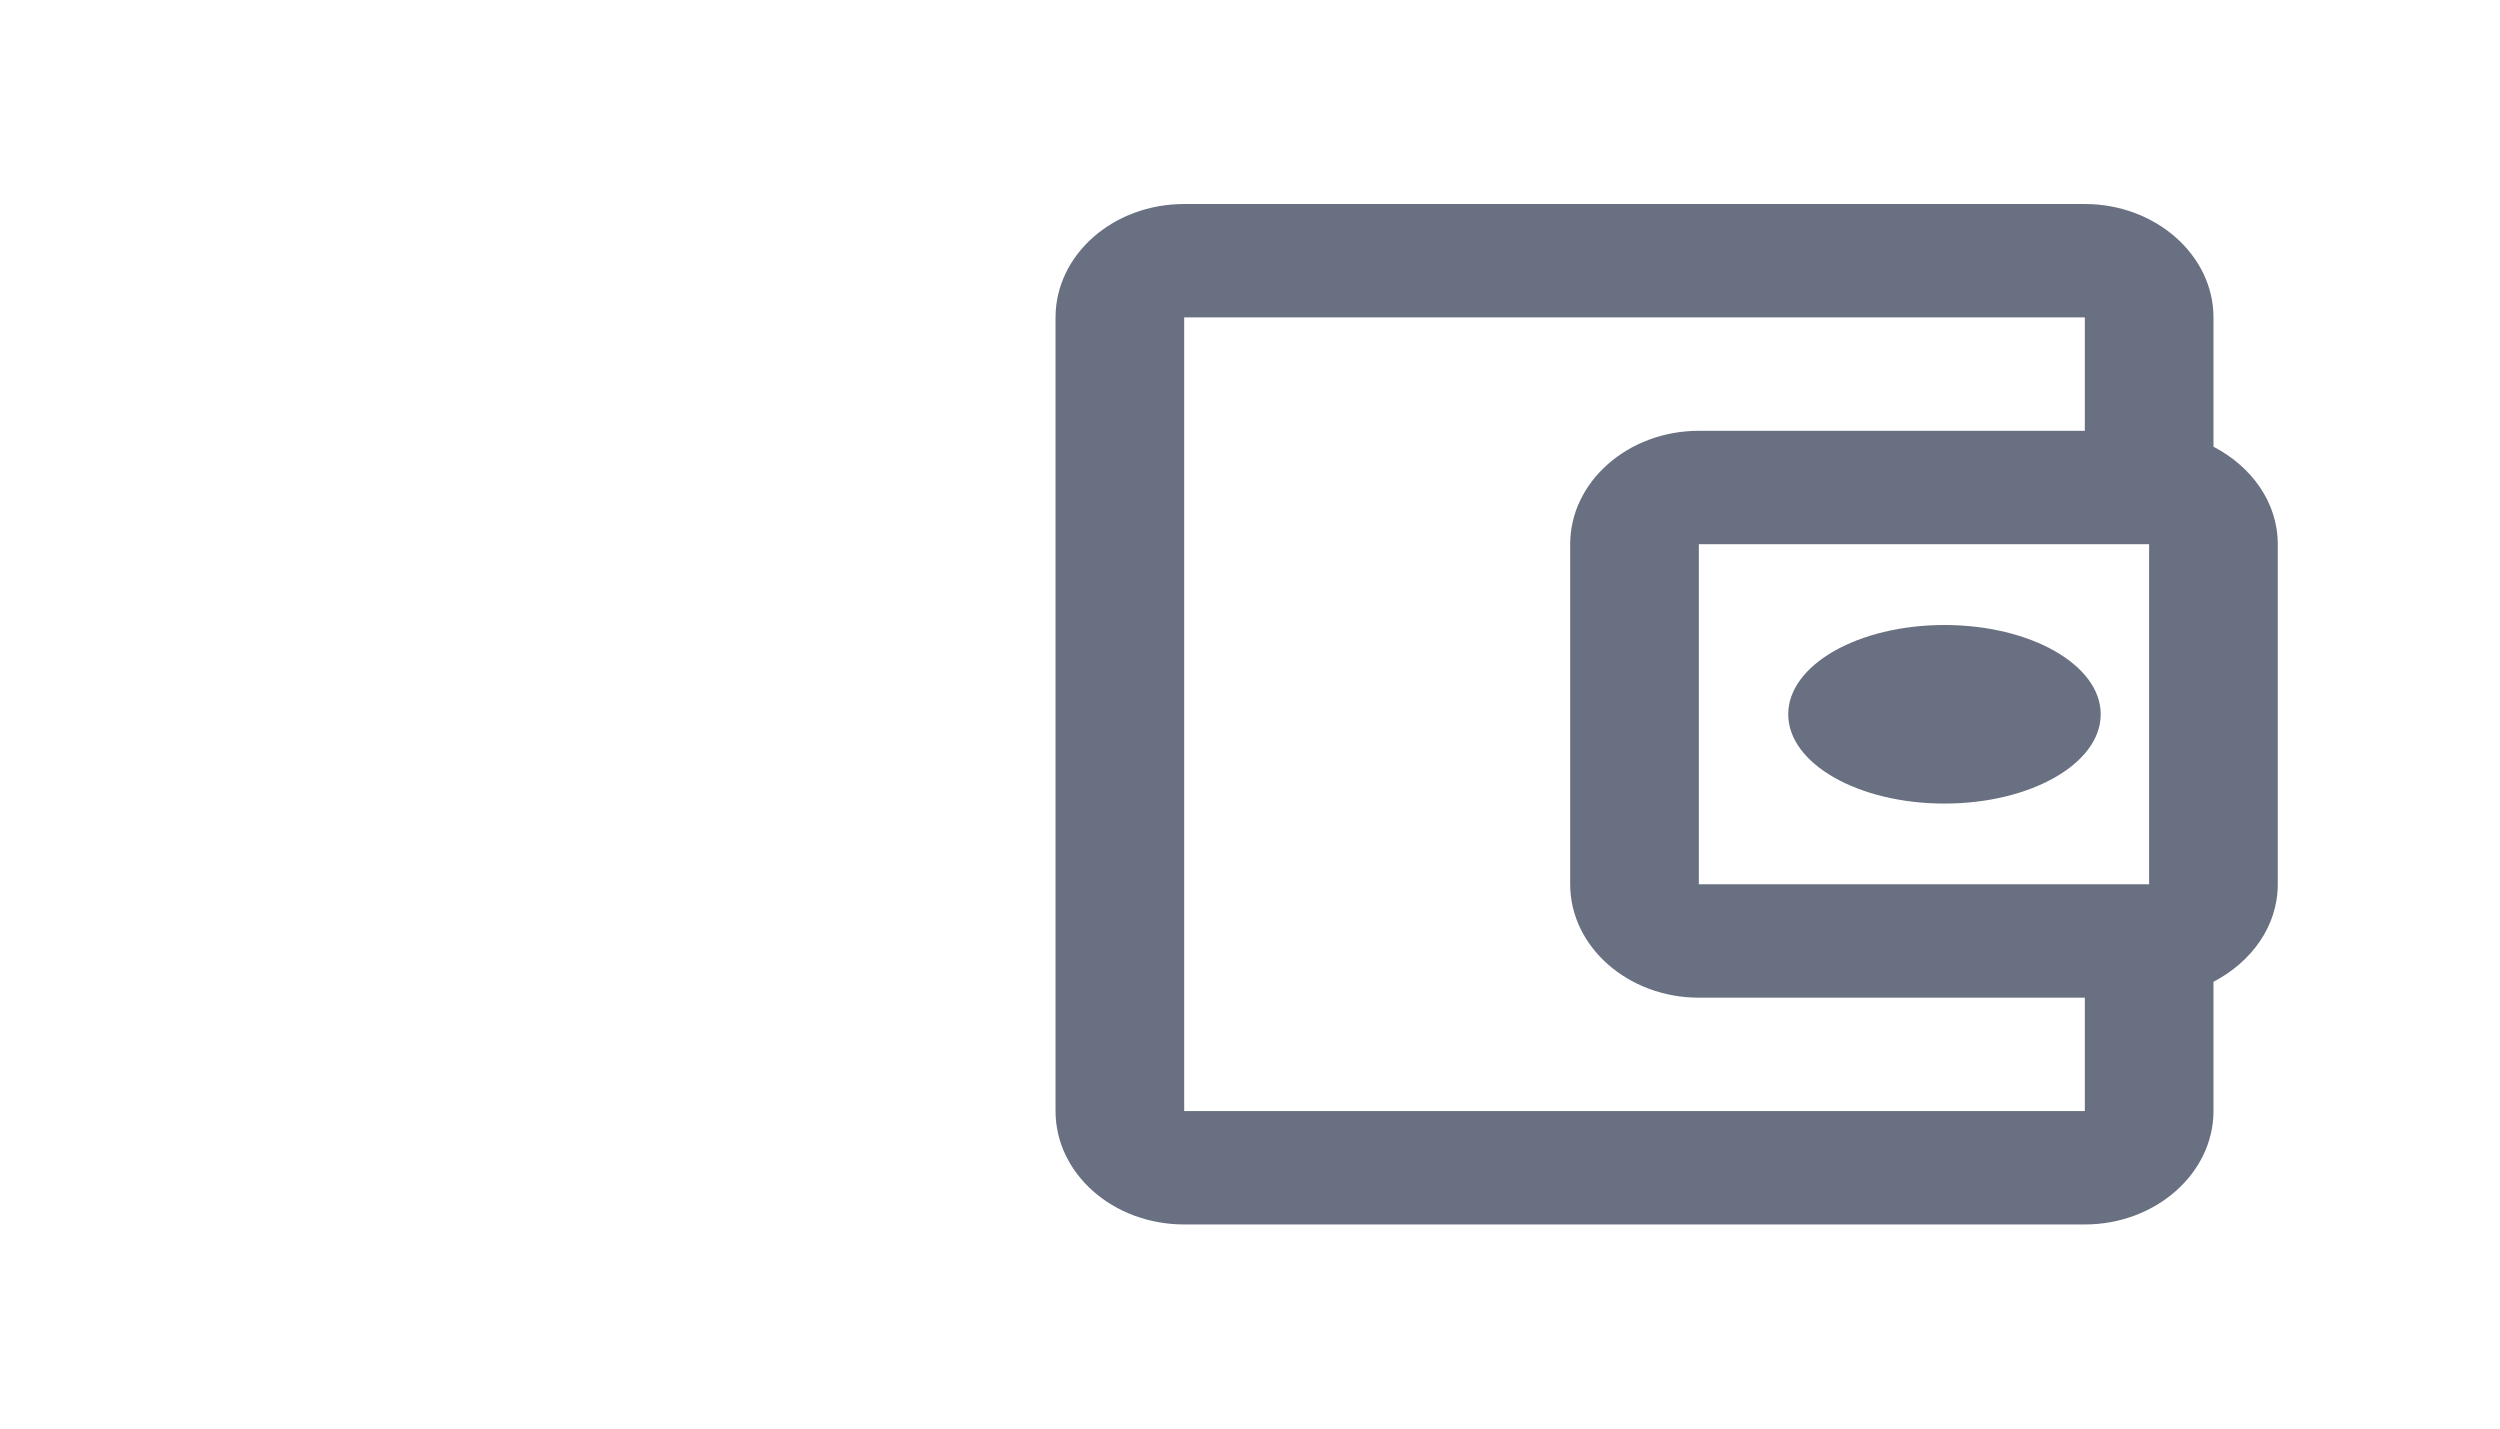 <svg width="28" height="16" viewBox="0 0 28 16" fill="none" xmlns="http://www.w3.org/2000/svg">
<g clip-path="url(#clip0_2904_4335)">
<path d="M24.791 5.003V3.555C24.791 2.857 24.142 2.285 23.35 2.285H13.263C12.463 2.285 11.822 2.857 11.822 3.555V12.444C11.822 13.142 12.463 13.714 13.263 13.714H23.35C24.142 13.714 24.791 13.142 24.791 12.444V10.996C25.216 10.774 25.511 10.374 25.511 9.904V6.095C25.511 5.625 25.216 5.225 24.791 5.003ZM24.07 6.095V9.904H19.027V6.095H24.07ZM13.263 12.444V3.555H23.35V4.825H19.027C18.234 4.825 17.586 5.396 17.586 6.095V9.904C17.586 10.603 18.234 11.174 19.027 11.174H23.35V12.444H13.263Z" fill="#687081"/>
<path d="M21.778 9C22.744 9 23.528 8.552 23.528 8C23.528 7.448 22.744 7 21.778 7C20.811 7 20.028 7.448 20.028 8C20.028 8.552 20.811 9 21.778 9Z" fill="#687081"/>
</g>
<defs>
<clipPath id="clip0_2904_4335">
<rect width="28" height="16" fill="white"/>
</clipPath>
</defs>
</svg>
